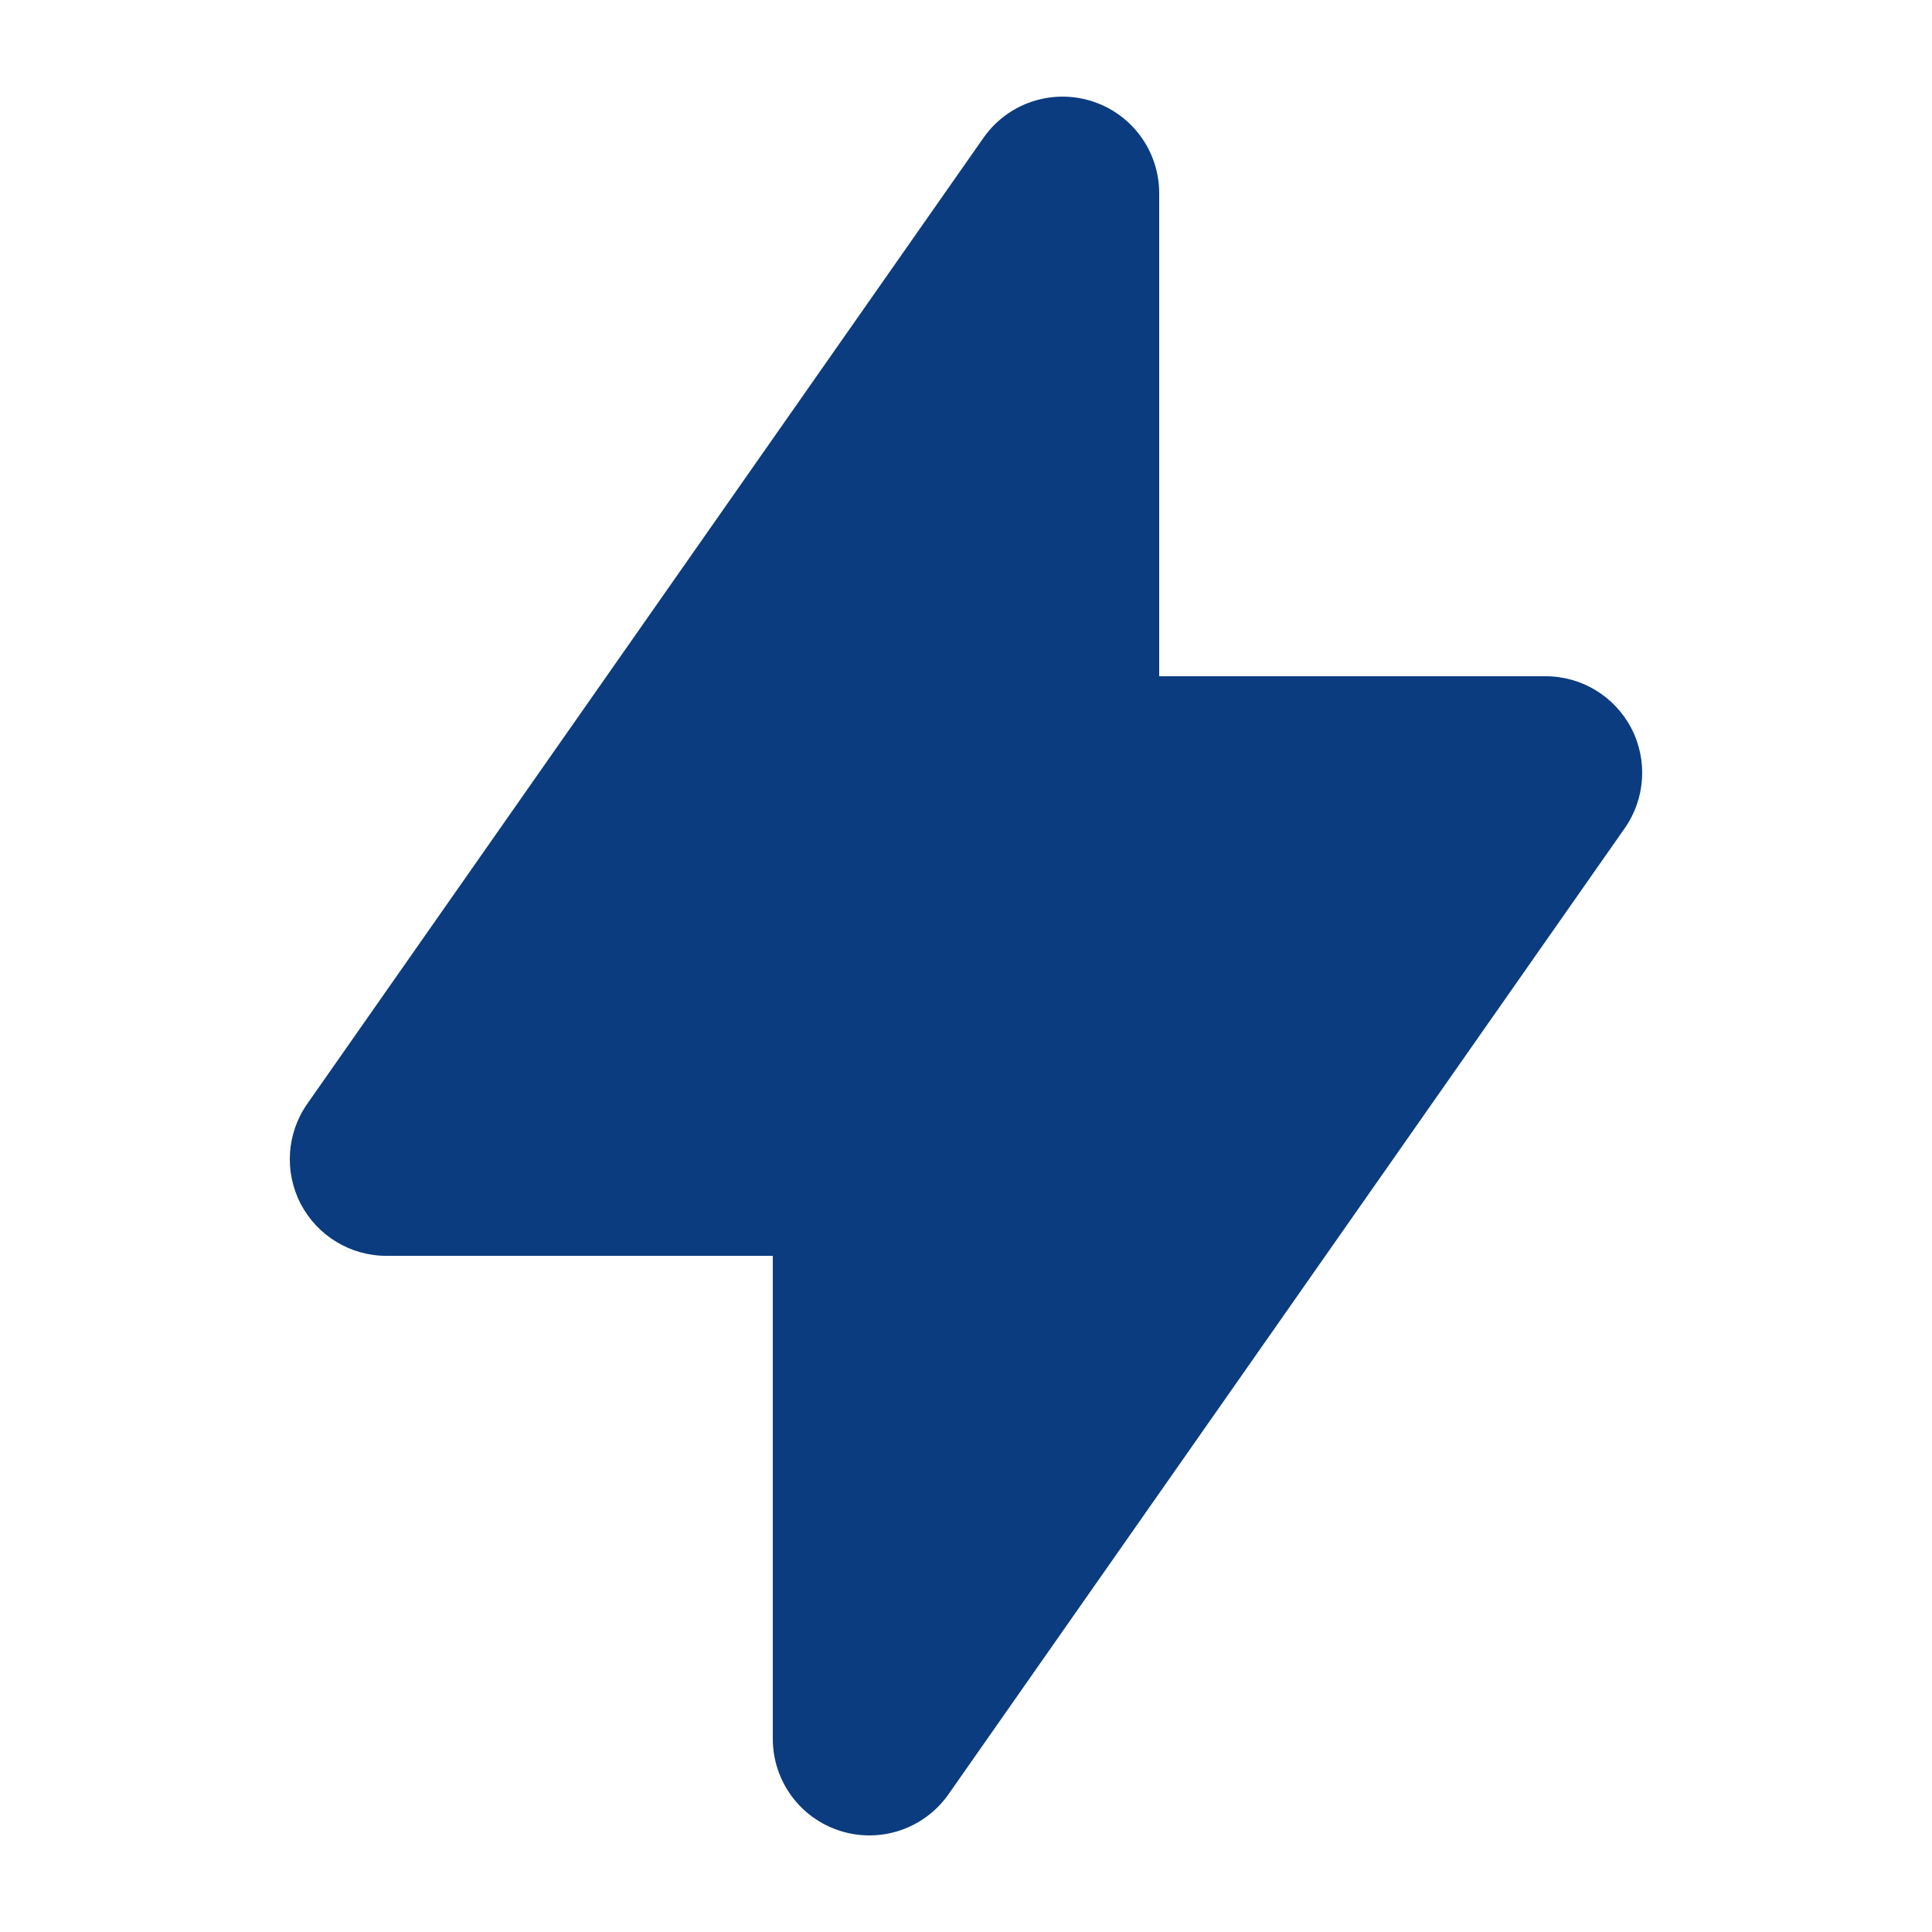 <svg width="48" height="48" viewBox="0 0 48 48" fill="none" xmlns="http://www.w3.org/2000/svg">
<path fill-rule="evenodd" clip-rule="evenodd" d="M27.122 2.512C28.121 2.827 28.8 3.753 28.8 4.801V16.801L38.4 16.801C39.295 16.801 40.115 17.299 40.529 18.092C40.942 18.886 40.879 19.844 40.366 20.577L23.566 44.577C22.965 45.435 21.878 45.804 20.878 45.489C19.879 45.175 19.2 44.248 19.2 43.201L19.2 31.201H9.6C8.705 31.201 7.885 30.703 7.471 29.909C7.058 29.115 7.121 28.157 7.634 27.424L24.434 3.424C25.035 2.566 26.122 2.197 27.122 2.512Z" fill="#0B3C7F"/>
</svg>
